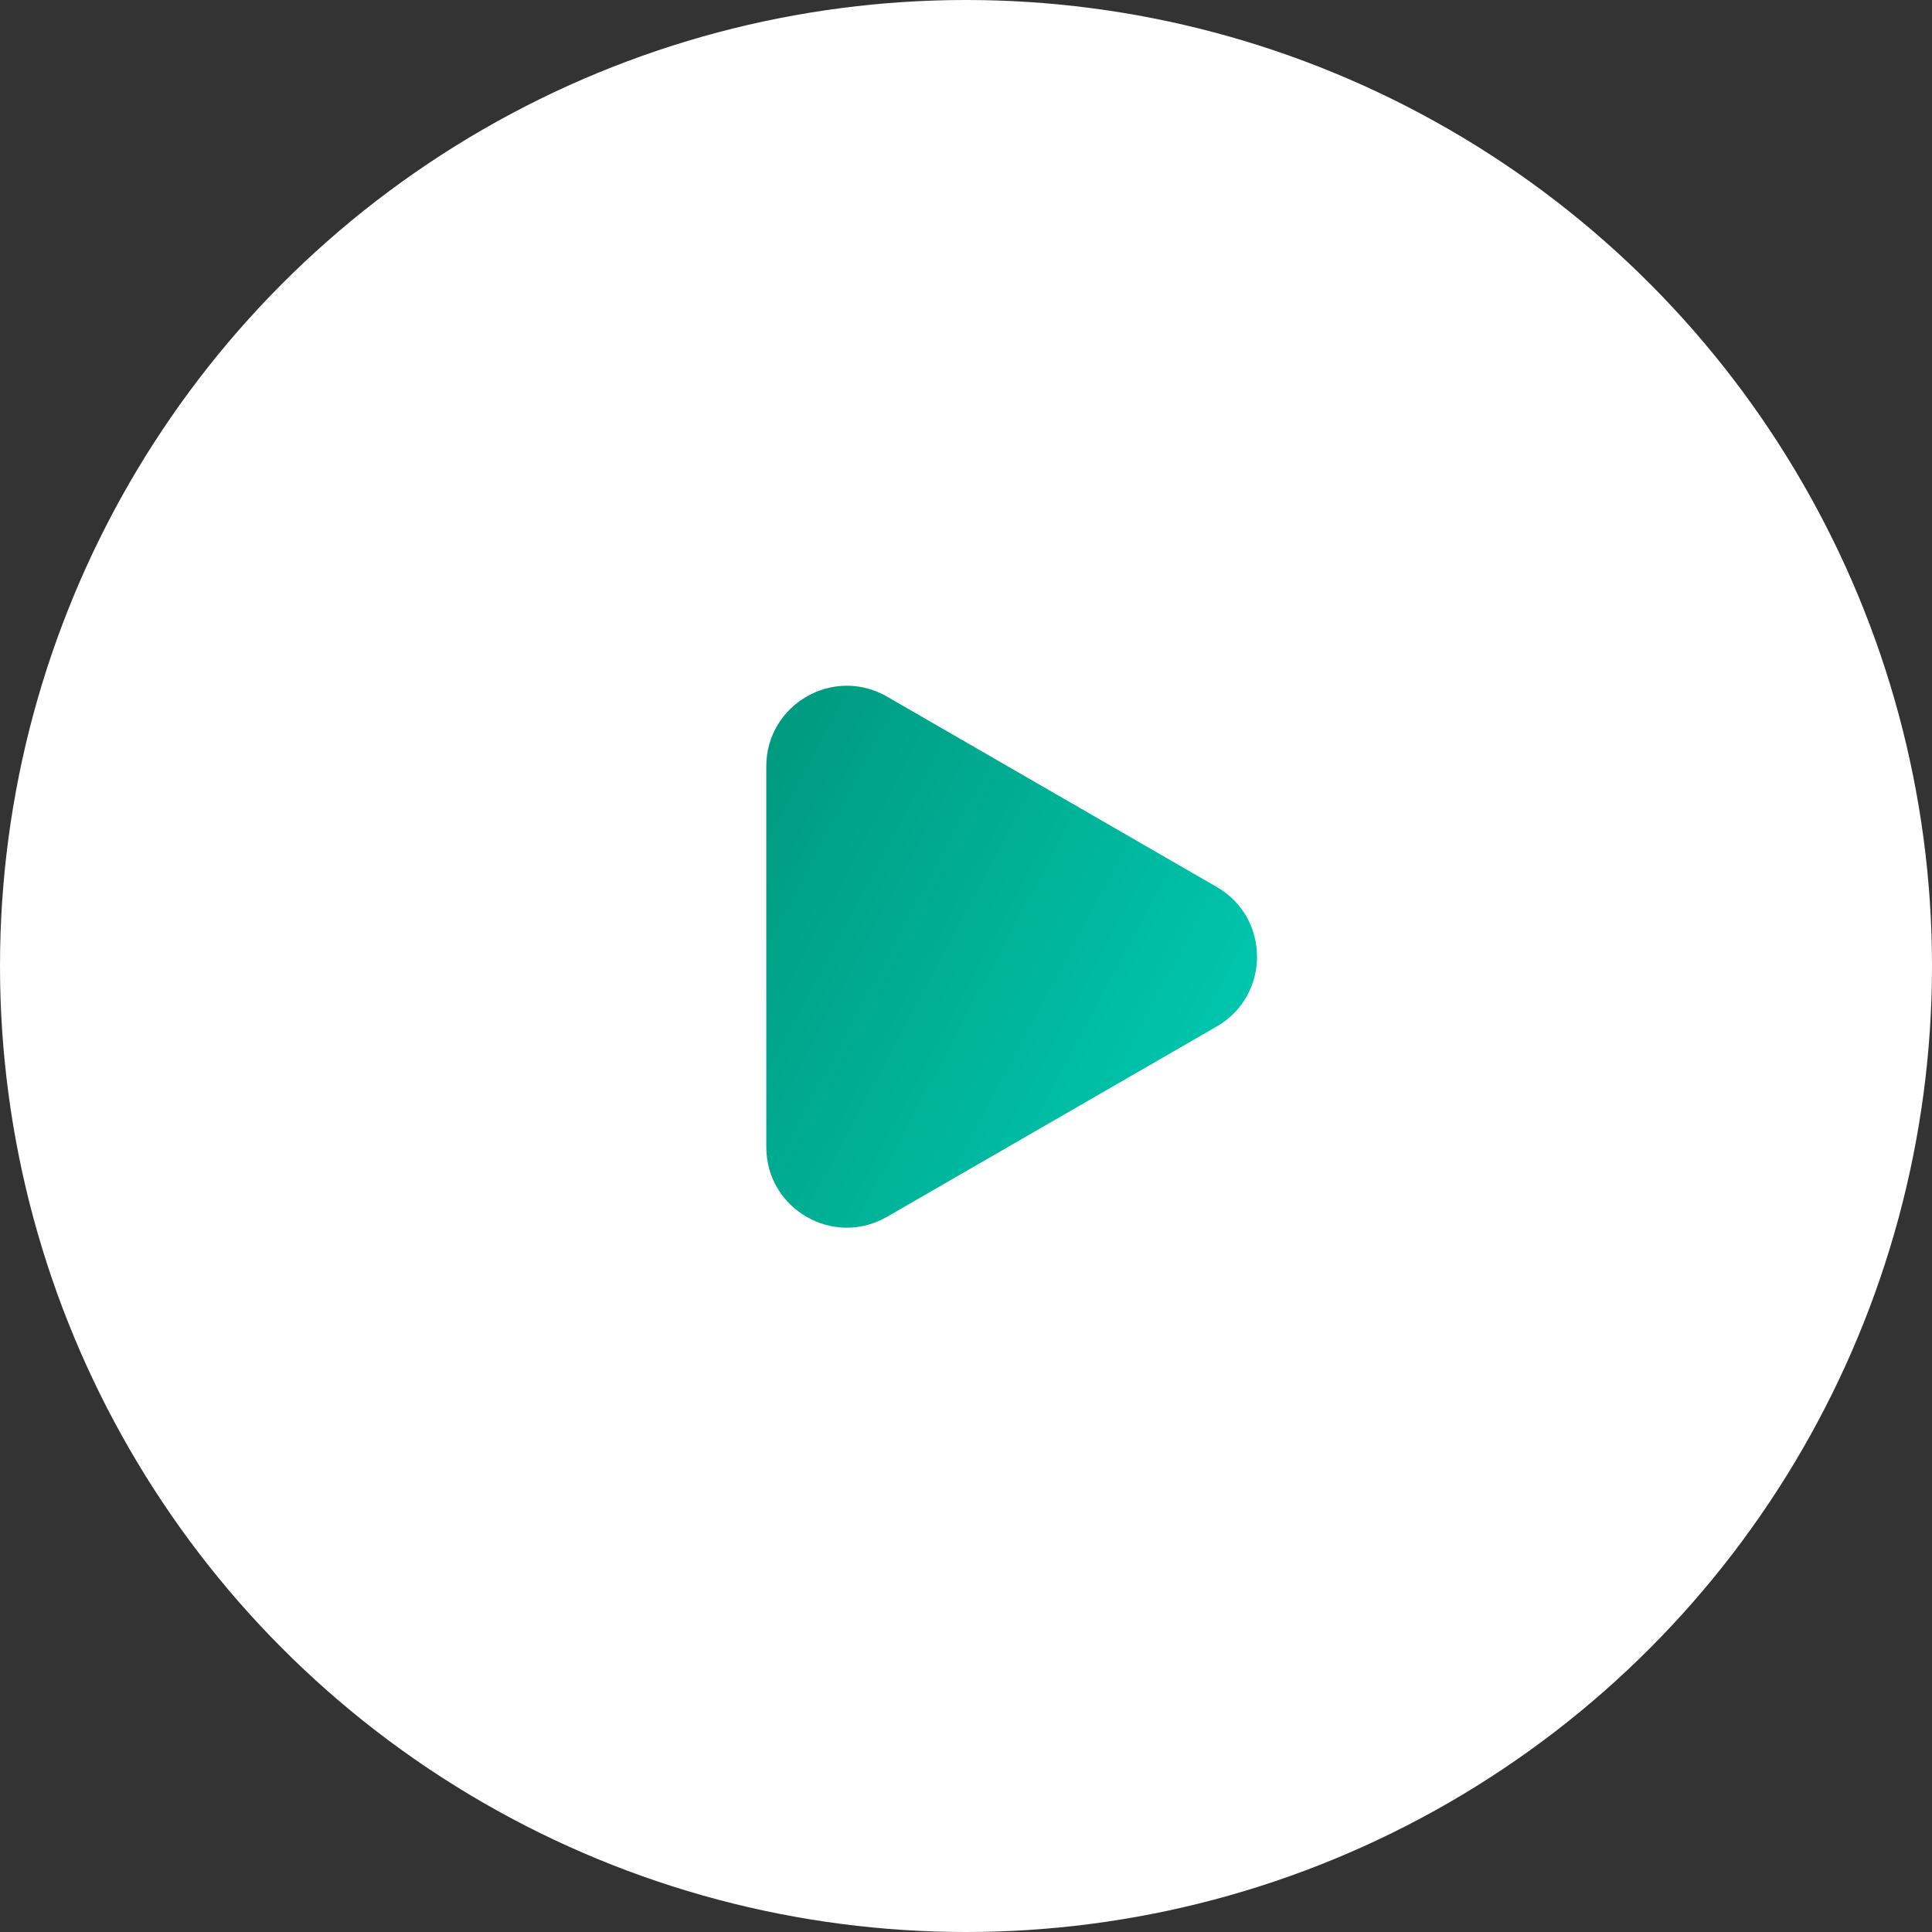 <svg width="120" height="120" viewBox="0 0 120 120" fill="none" xmlns="http://www.w3.org/2000/svg">
<rect x="0" y="0" width="120" height="120" fill="#333333" stroke="none"/>
<circle cx="60" cy="60" r="60" fill="white"/>
<path d="M75.577 55.093C78.91 57.018 78.91 61.829 75.577 63.754L55.096 75.578C51.763 77.503 47.596 75.097 47.596 71.248L47.596 47.599C47.596 43.75 51.763 41.344 55.096 43.269L75.577 55.093Z" fill="url(#paint0_linear_220_8014)"/>
<defs>
<linearGradient id="paint0_linear_220_8014" x1="83.077" y1="59.423" x2="23.991" y2="27.885" gradientUnits="userSpaceOnUse">
<stop stop-color="#00CBB2"/>
<stop offset="1" stop-color="#007358"/>
</linearGradient>
</defs>
</svg>
